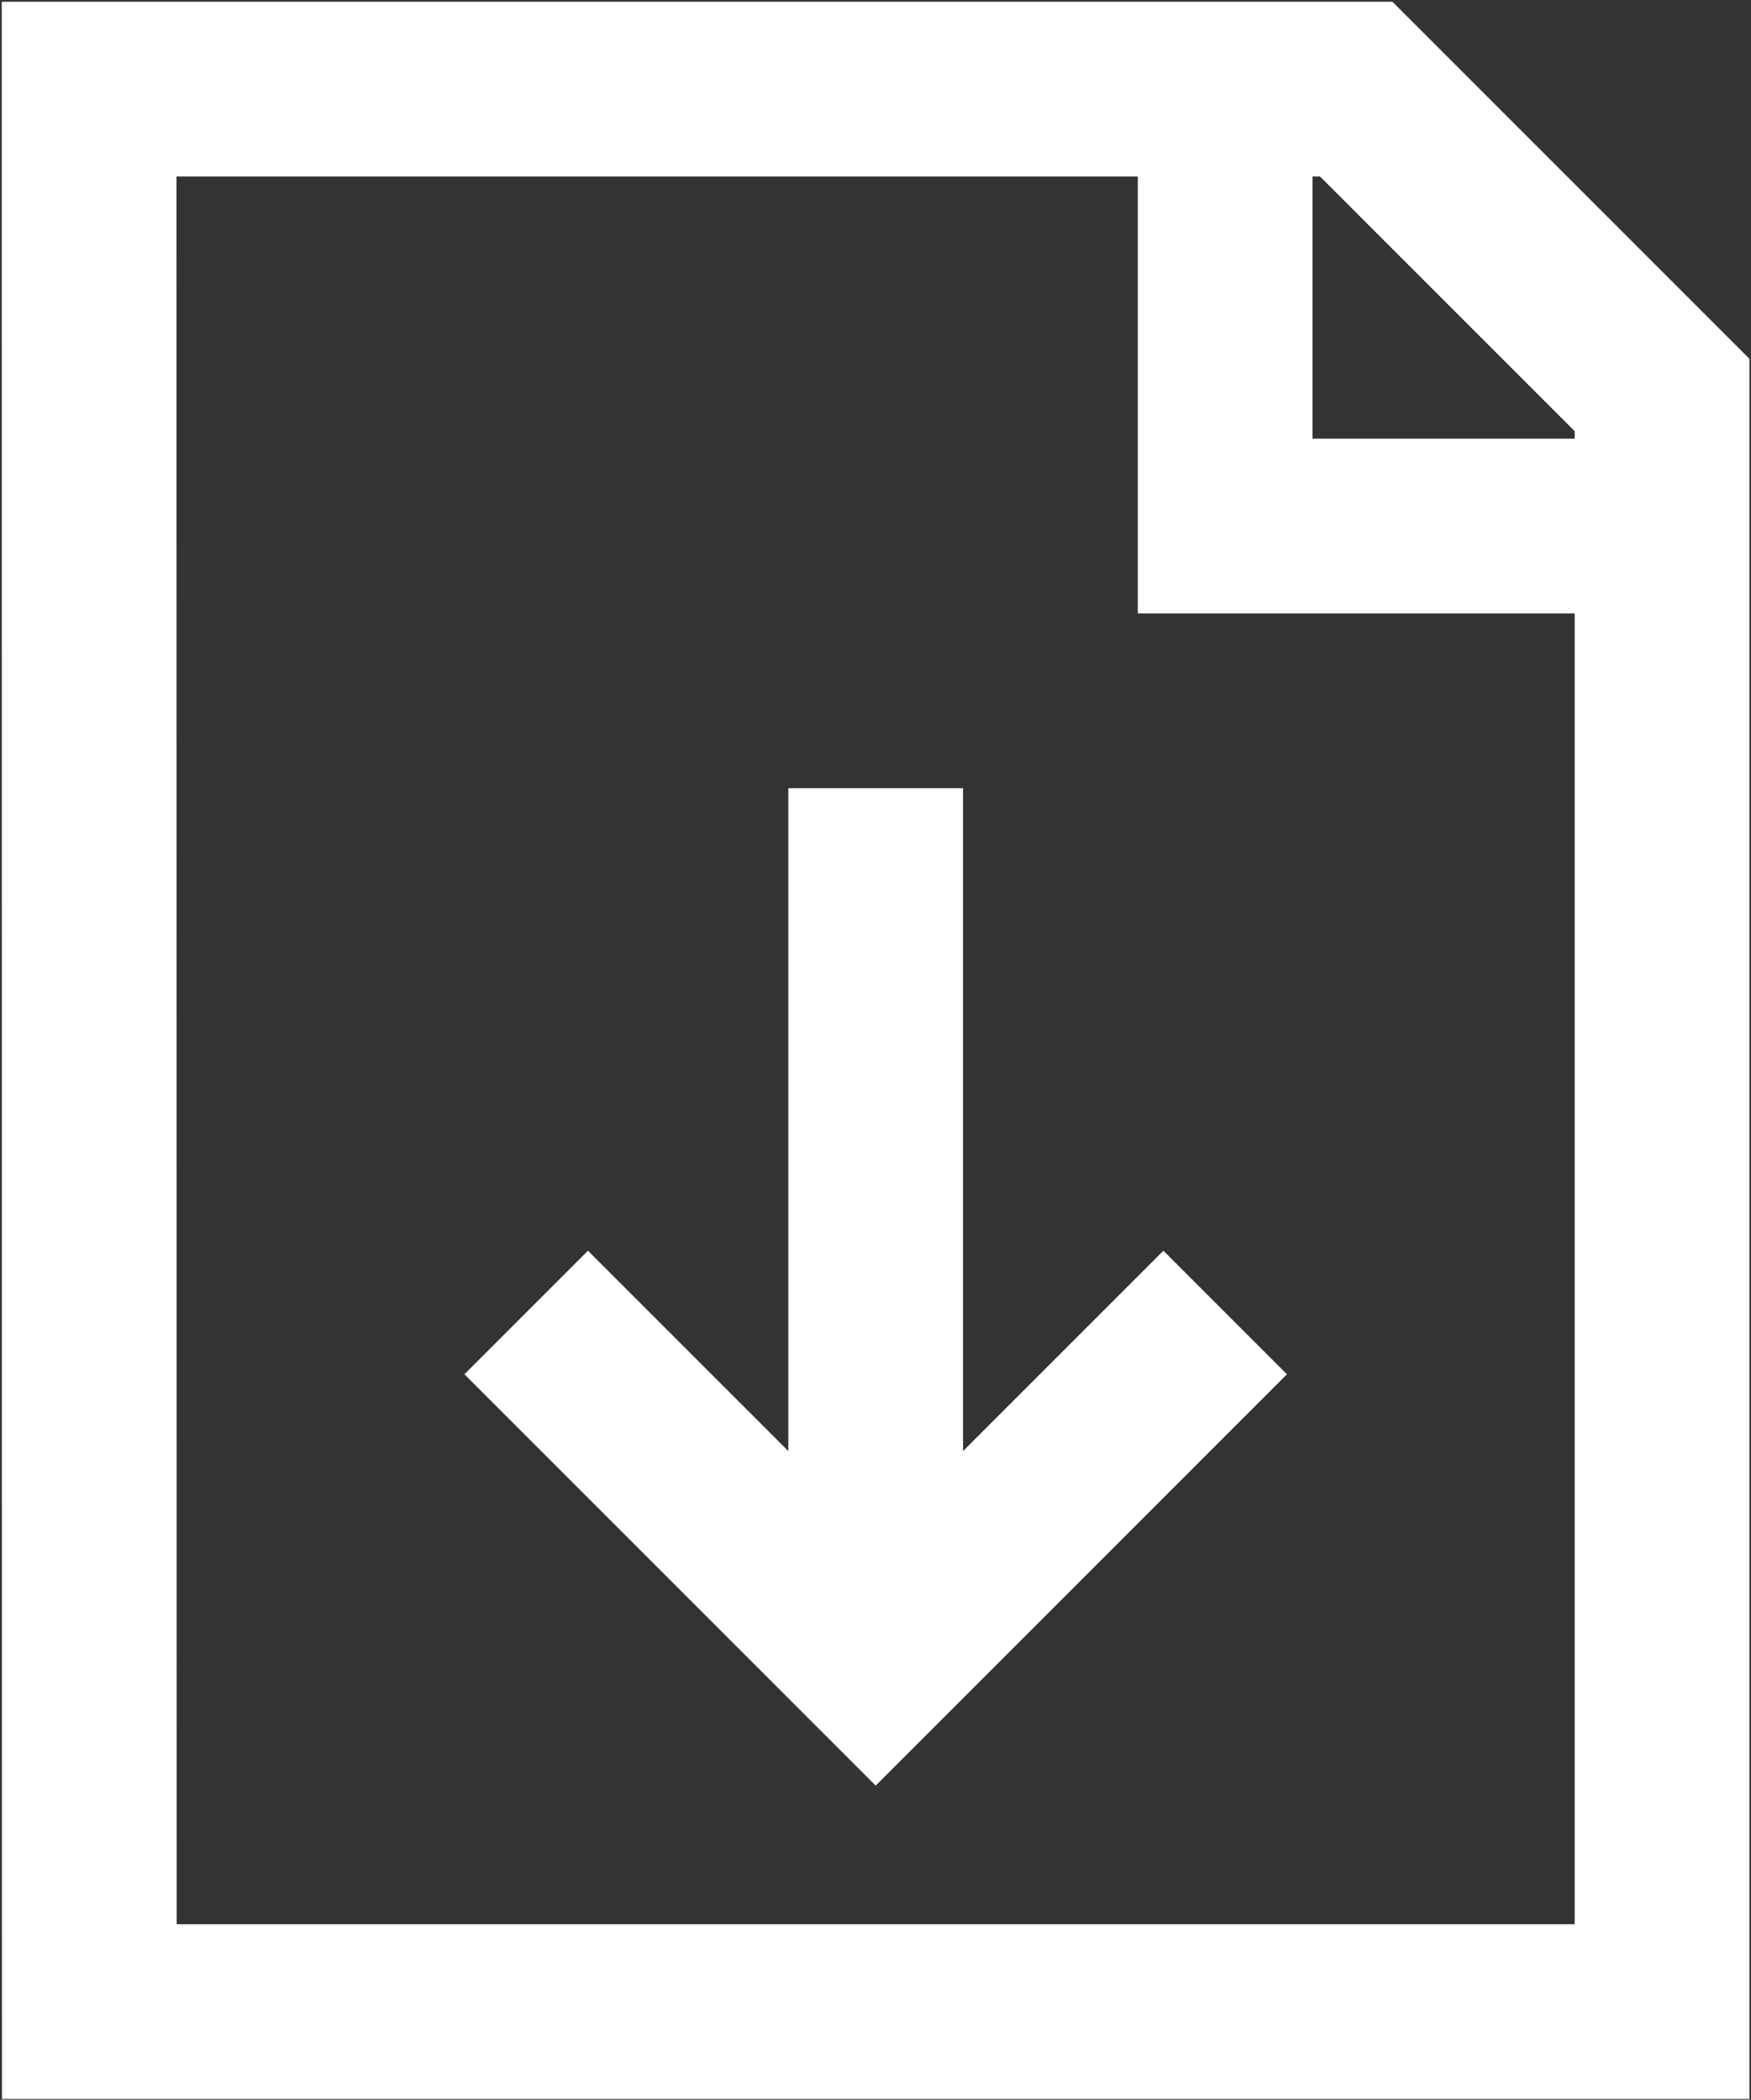 <svg width="668" height="801" viewBox="0 0 668 801" fill="none" xmlns="http://www.w3.org/2000/svg">
<rect x="0" y="0" width="668" height="801" fill="#333333" stroke="none"/>
<path d="M467.404 34V200.667H634.071M334.071 300.667V600.667M200.737 500.667L334.071 634L467.404 500.667M34 34H517.404L634.071 150.667V767.333H34.071L34 34Z" stroke="white" stroke-width="66.667"/>
</svg>
